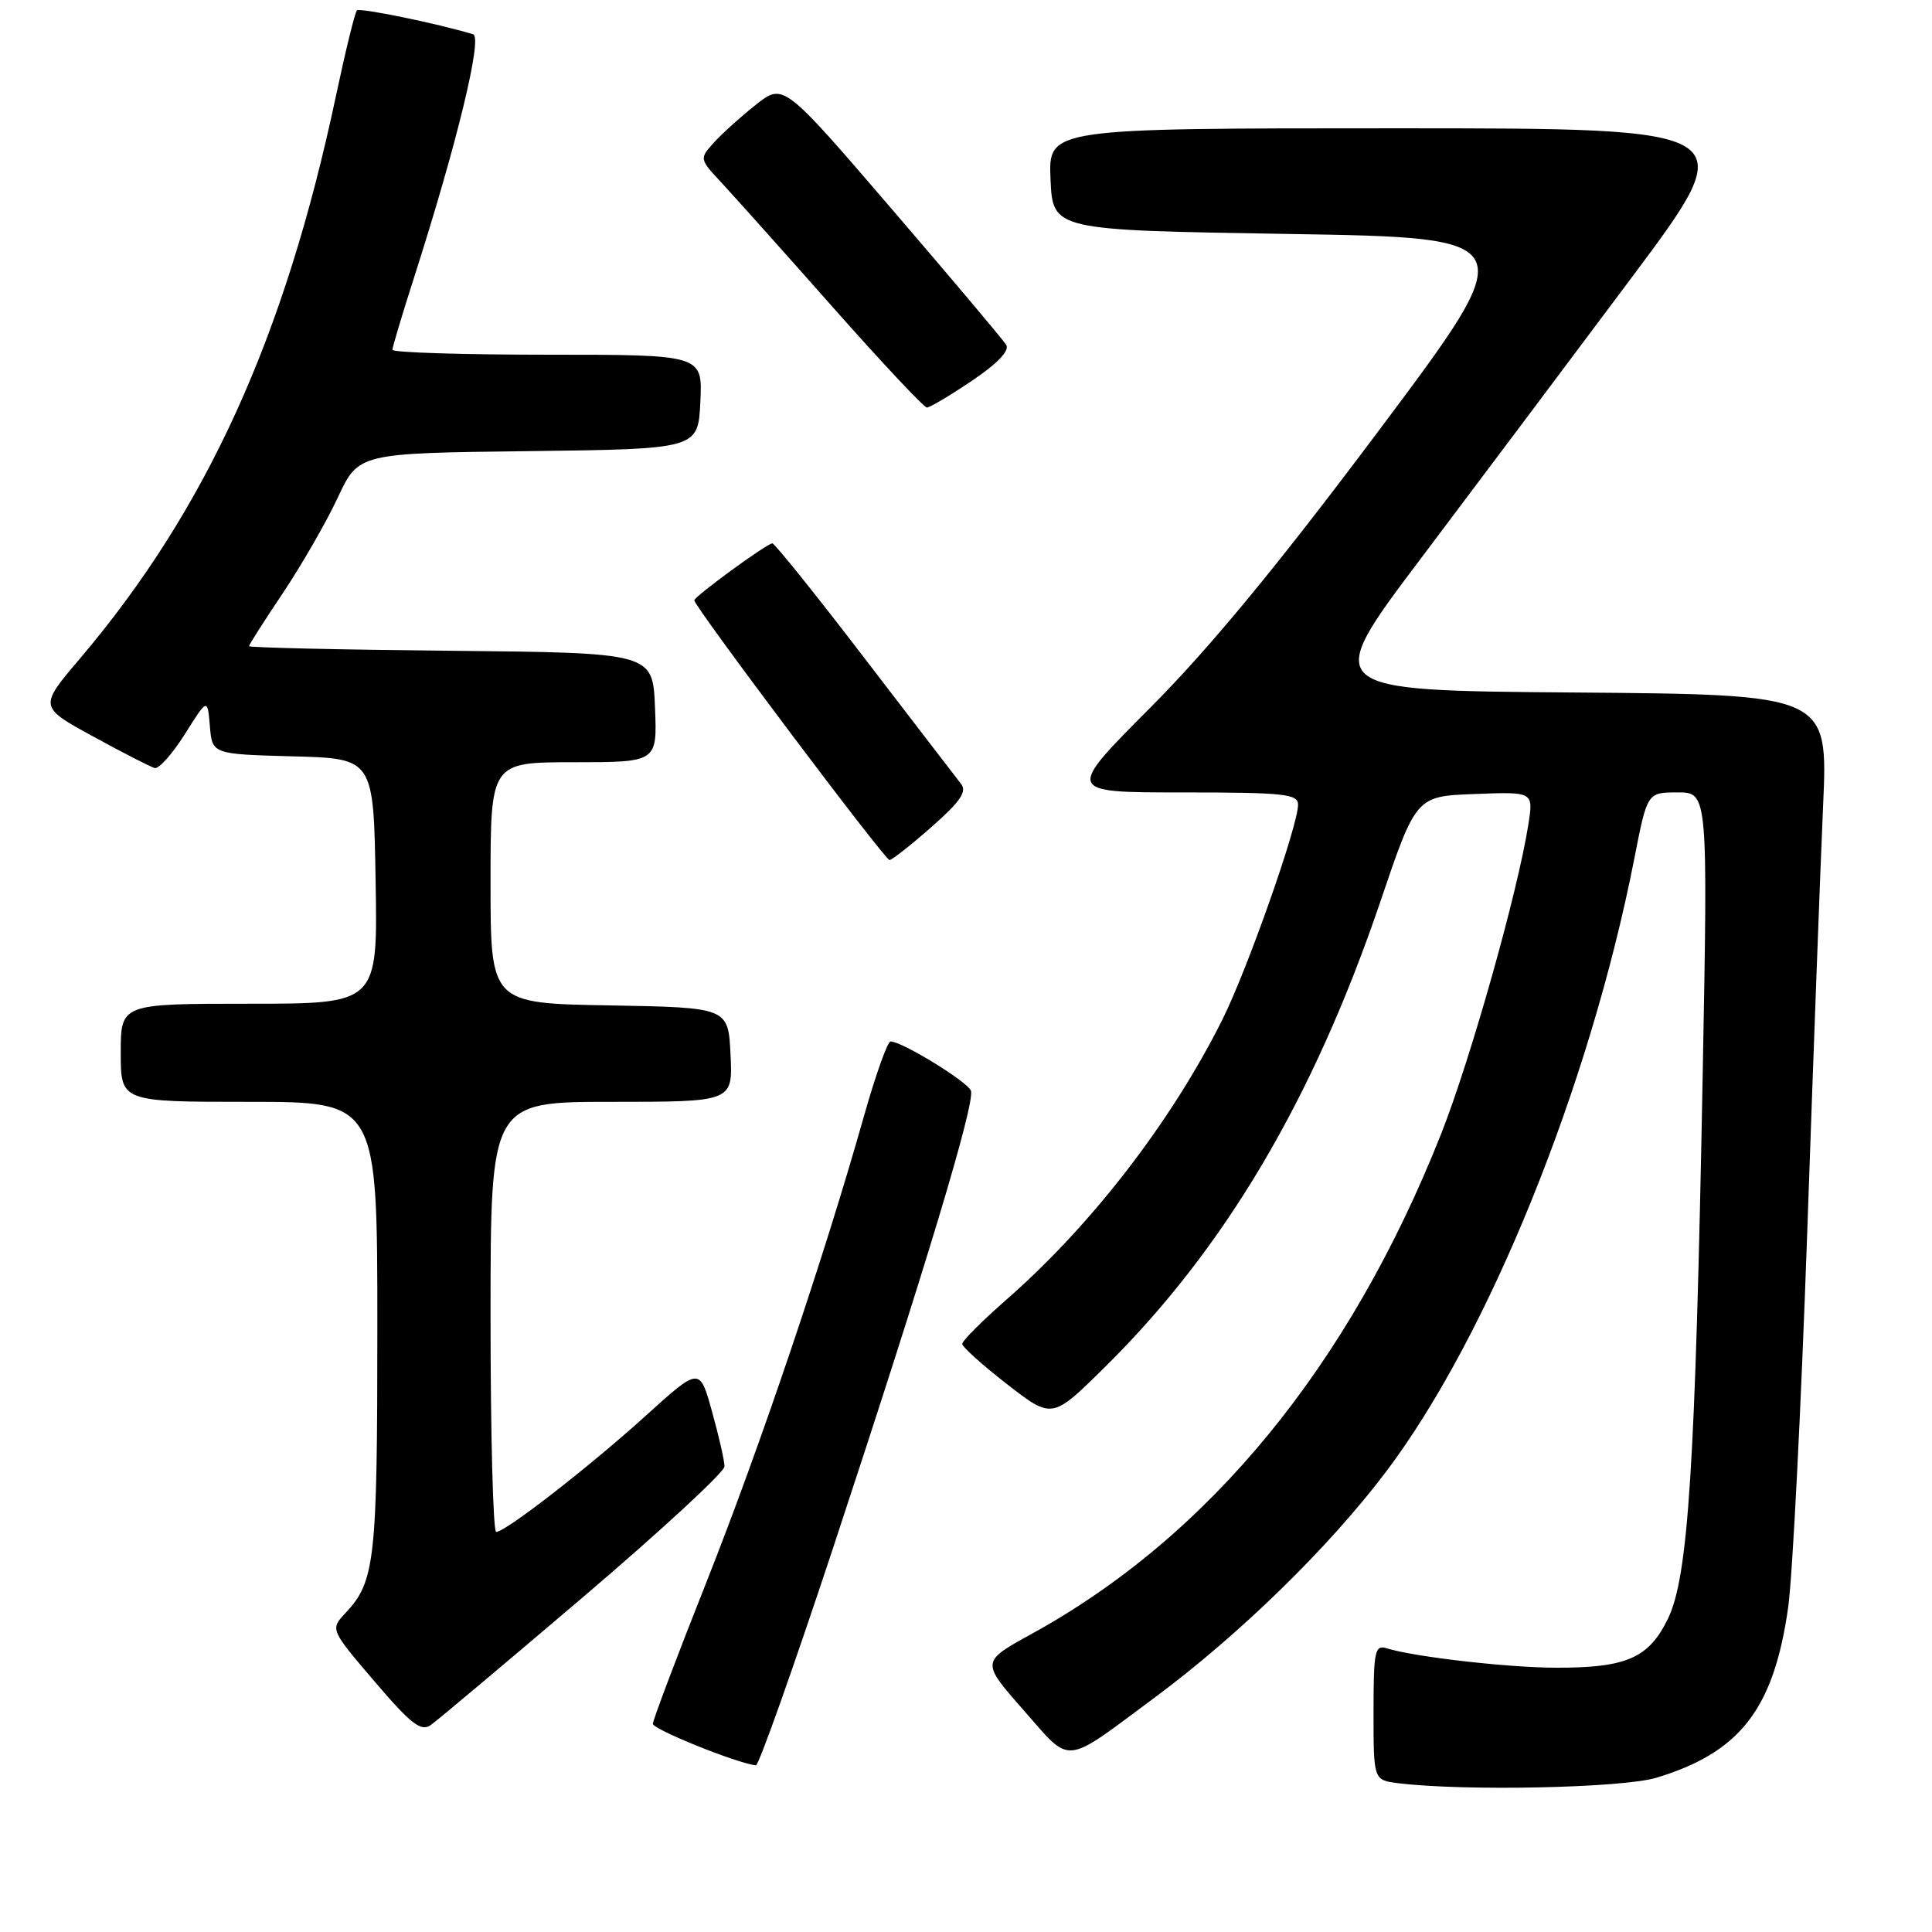 <?xml version="1.0" encoding="UTF-8" standalone="no"?>
<!DOCTYPE svg PUBLIC "-//W3C//DTD SVG 1.1//EN" "http://www.w3.org/Graphics/SVG/1.1/DTD/svg11.dtd" >
<svg xmlns="http://www.w3.org/2000/svg" xmlns:xlink="http://www.w3.org/1999/xlink" version="1.1" viewBox="0 0 256 256">
 <g >
 <path fill="currentColor"
d=" M 219.44 235.57 C 230.57 232.22 235.03 226.46 236.94 213.00 C 237.52 208.88 238.65 186.60 239.46 163.50 C 240.26 140.40 241.21 114.87 241.57 106.76 C 242.23 92.03 242.23 92.03 208.65 91.76 C 175.08 91.50 175.08 91.50 188.29 73.98 C 195.55 64.34 208.13 47.58 216.24 36.73 C 230.98 17.00 230.98 17.00 184.95 17.00 C 138.91 17.00 138.91 17.00 139.20 23.75 C 139.50 30.50 139.50 30.50 170.67 31.00 C 201.84 31.50 201.84 31.50 182.74 57.00 C 169.34 74.90 160.30 85.86 152.44 93.75 C 141.23 105.00 141.23 105.00 156.62 105.00 C 170.14 105.00 172.00 105.20 172.00 106.62 C 172.00 109.42 165.26 128.54 161.94 135.17 C 155.18 148.66 144.61 162.36 133.39 172.18 C 130.15 175.02 127.50 177.66 127.50 178.07 C 127.50 178.47 130.18 180.88 133.45 183.42 C 139.41 188.04 139.41 188.04 146.28 181.27 C 162.21 165.59 174.00 145.69 182.90 119.48 C 187.64 105.50 187.64 105.50 195.42 105.21 C 203.19 104.91 203.19 104.91 202.52 109.21 C 201.14 118.10 194.84 140.44 190.94 150.29 C 178.78 180.96 160.28 203.54 136.68 216.51 C 129.99 220.19 129.99 220.19 135.60 226.57 C 142.05 233.91 140.74 234.03 152.89 225.02 C 164.21 216.63 176.05 205.08 183.66 195.01 C 197.23 177.03 210.65 143.88 216.56 113.75 C 218.27 105.00 218.27 105.00 222.29 105.00 C 226.31 105.00 226.31 105.00 225.61 142.75 C 224.64 194.44 223.71 208.90 221.02 214.47 C 218.47 219.72 215.52 221.01 206.10 220.98 C 199.74 220.96 187.37 219.54 183.75 218.41 C 182.17 217.92 182.00 218.75 182.00 226.87 C 182.00 235.87 182.00 235.87 185.25 236.28 C 193.96 237.36 214.94 236.92 219.44 235.57 Z  M 110.34 205.25 C 122.57 168.25 129.25 146.10 128.65 144.52 C 128.18 143.31 119.52 138.00 118.01 138.00 C 117.60 138.00 116.04 142.39 114.52 147.75 C 109.24 166.47 100.74 191.64 93.66 209.50 C 89.73 219.40 86.52 227.91 86.51 228.41 C 86.50 229.15 97.58 233.62 100.16 233.92 C 100.53 233.96 105.11 221.06 110.34 205.25 Z  M 77.31 211.58 C 87.59 202.82 96.00 195.05 96.00 194.31 C 96.00 193.57 95.26 190.31 94.35 187.05 C 92.71 181.13 92.71 181.13 85.60 187.56 C 78.08 194.37 67.01 202.97 65.75 202.99 C 65.34 203.00 65.00 190.18 65.00 174.50 C 65.00 146.00 65.00 146.00 81.05 146.00 C 97.10 146.00 97.10 146.00 96.80 139.75 C 96.50 133.50 96.50 133.50 80.75 133.22 C 65.00 132.95 65.00 132.95 65.00 116.97 C 65.00 101.00 65.00 101.00 76.04 101.00 C 87.09 101.00 87.09 101.00 86.79 93.75 C 86.50 86.50 86.50 86.50 59.75 86.23 C 45.04 86.09 33.00 85.81 33.00 85.62 C 33.00 85.42 35.02 82.25 37.50 78.56 C 39.97 74.86 43.24 69.19 44.75 65.95 C 47.50 60.05 47.50 60.05 70.00 59.78 C 92.50 59.50 92.50 59.50 92.80 53.25 C 93.10 47.00 93.10 47.00 72.55 47.00 C 61.25 47.00 52.00 46.71 52.00 46.35 C 52.00 46.00 53.31 41.61 54.92 36.60 C 60.55 19.02 63.97 4.92 62.69 4.54 C 57.83 3.08 47.66 1.00 47.29 1.38 C 47.03 1.64 45.79 6.72 44.52 12.68 C 37.75 44.67 27.37 67.49 10.59 87.27 C 5.16 93.66 5.16 93.66 12.33 97.58 C 16.27 99.74 19.95 101.62 20.50 101.77 C 21.05 101.91 22.85 99.89 24.50 97.27 C 27.50 92.50 27.50 92.50 27.81 96.22 C 28.12 99.93 28.12 99.93 38.81 100.22 C 49.50 100.50 49.50 100.50 49.77 116.75 C 50.05 133.00 50.05 133.00 33.02 133.00 C 16.00 133.00 16.00 133.00 16.00 139.50 C 16.00 146.00 16.00 146.00 33.00 146.00 C 50.00 146.00 50.00 146.00 50.00 175.93 C 50.00 206.79 49.69 209.55 45.81 213.70 C 43.74 215.90 43.74 215.90 49.62 222.79 C 54.44 228.44 55.78 229.48 57.06 228.59 C 57.92 227.99 67.03 220.33 77.31 211.58 Z  M 123.45 109.56 C 127.27 106.20 128.16 104.88 127.33 103.85 C 126.75 103.11 121.01 95.64 114.58 87.25 C 108.16 78.86 102.65 72.00 102.34 72.00 C 101.63 72.00 92.00 79.03 92.00 79.55 C 92.00 80.37 117.27 114.00 117.87 113.96 C 118.21 113.94 120.73 111.96 123.45 109.56 Z  M 128.79 50.45 C 132.16 48.18 133.80 46.47 133.33 45.70 C 132.93 45.04 126.12 36.96 118.20 27.74 C 103.81 10.99 103.81 10.99 100.15 13.88 C 98.14 15.48 95.63 17.74 94.58 18.91 C 92.66 21.03 92.67 21.07 95.66 24.27 C 97.31 26.05 103.94 33.46 110.39 40.75 C 116.84 48.04 122.44 54.00 122.82 54.00 C 123.21 54.00 125.90 52.40 128.79 50.45 Z "/>
</g>
</svg>